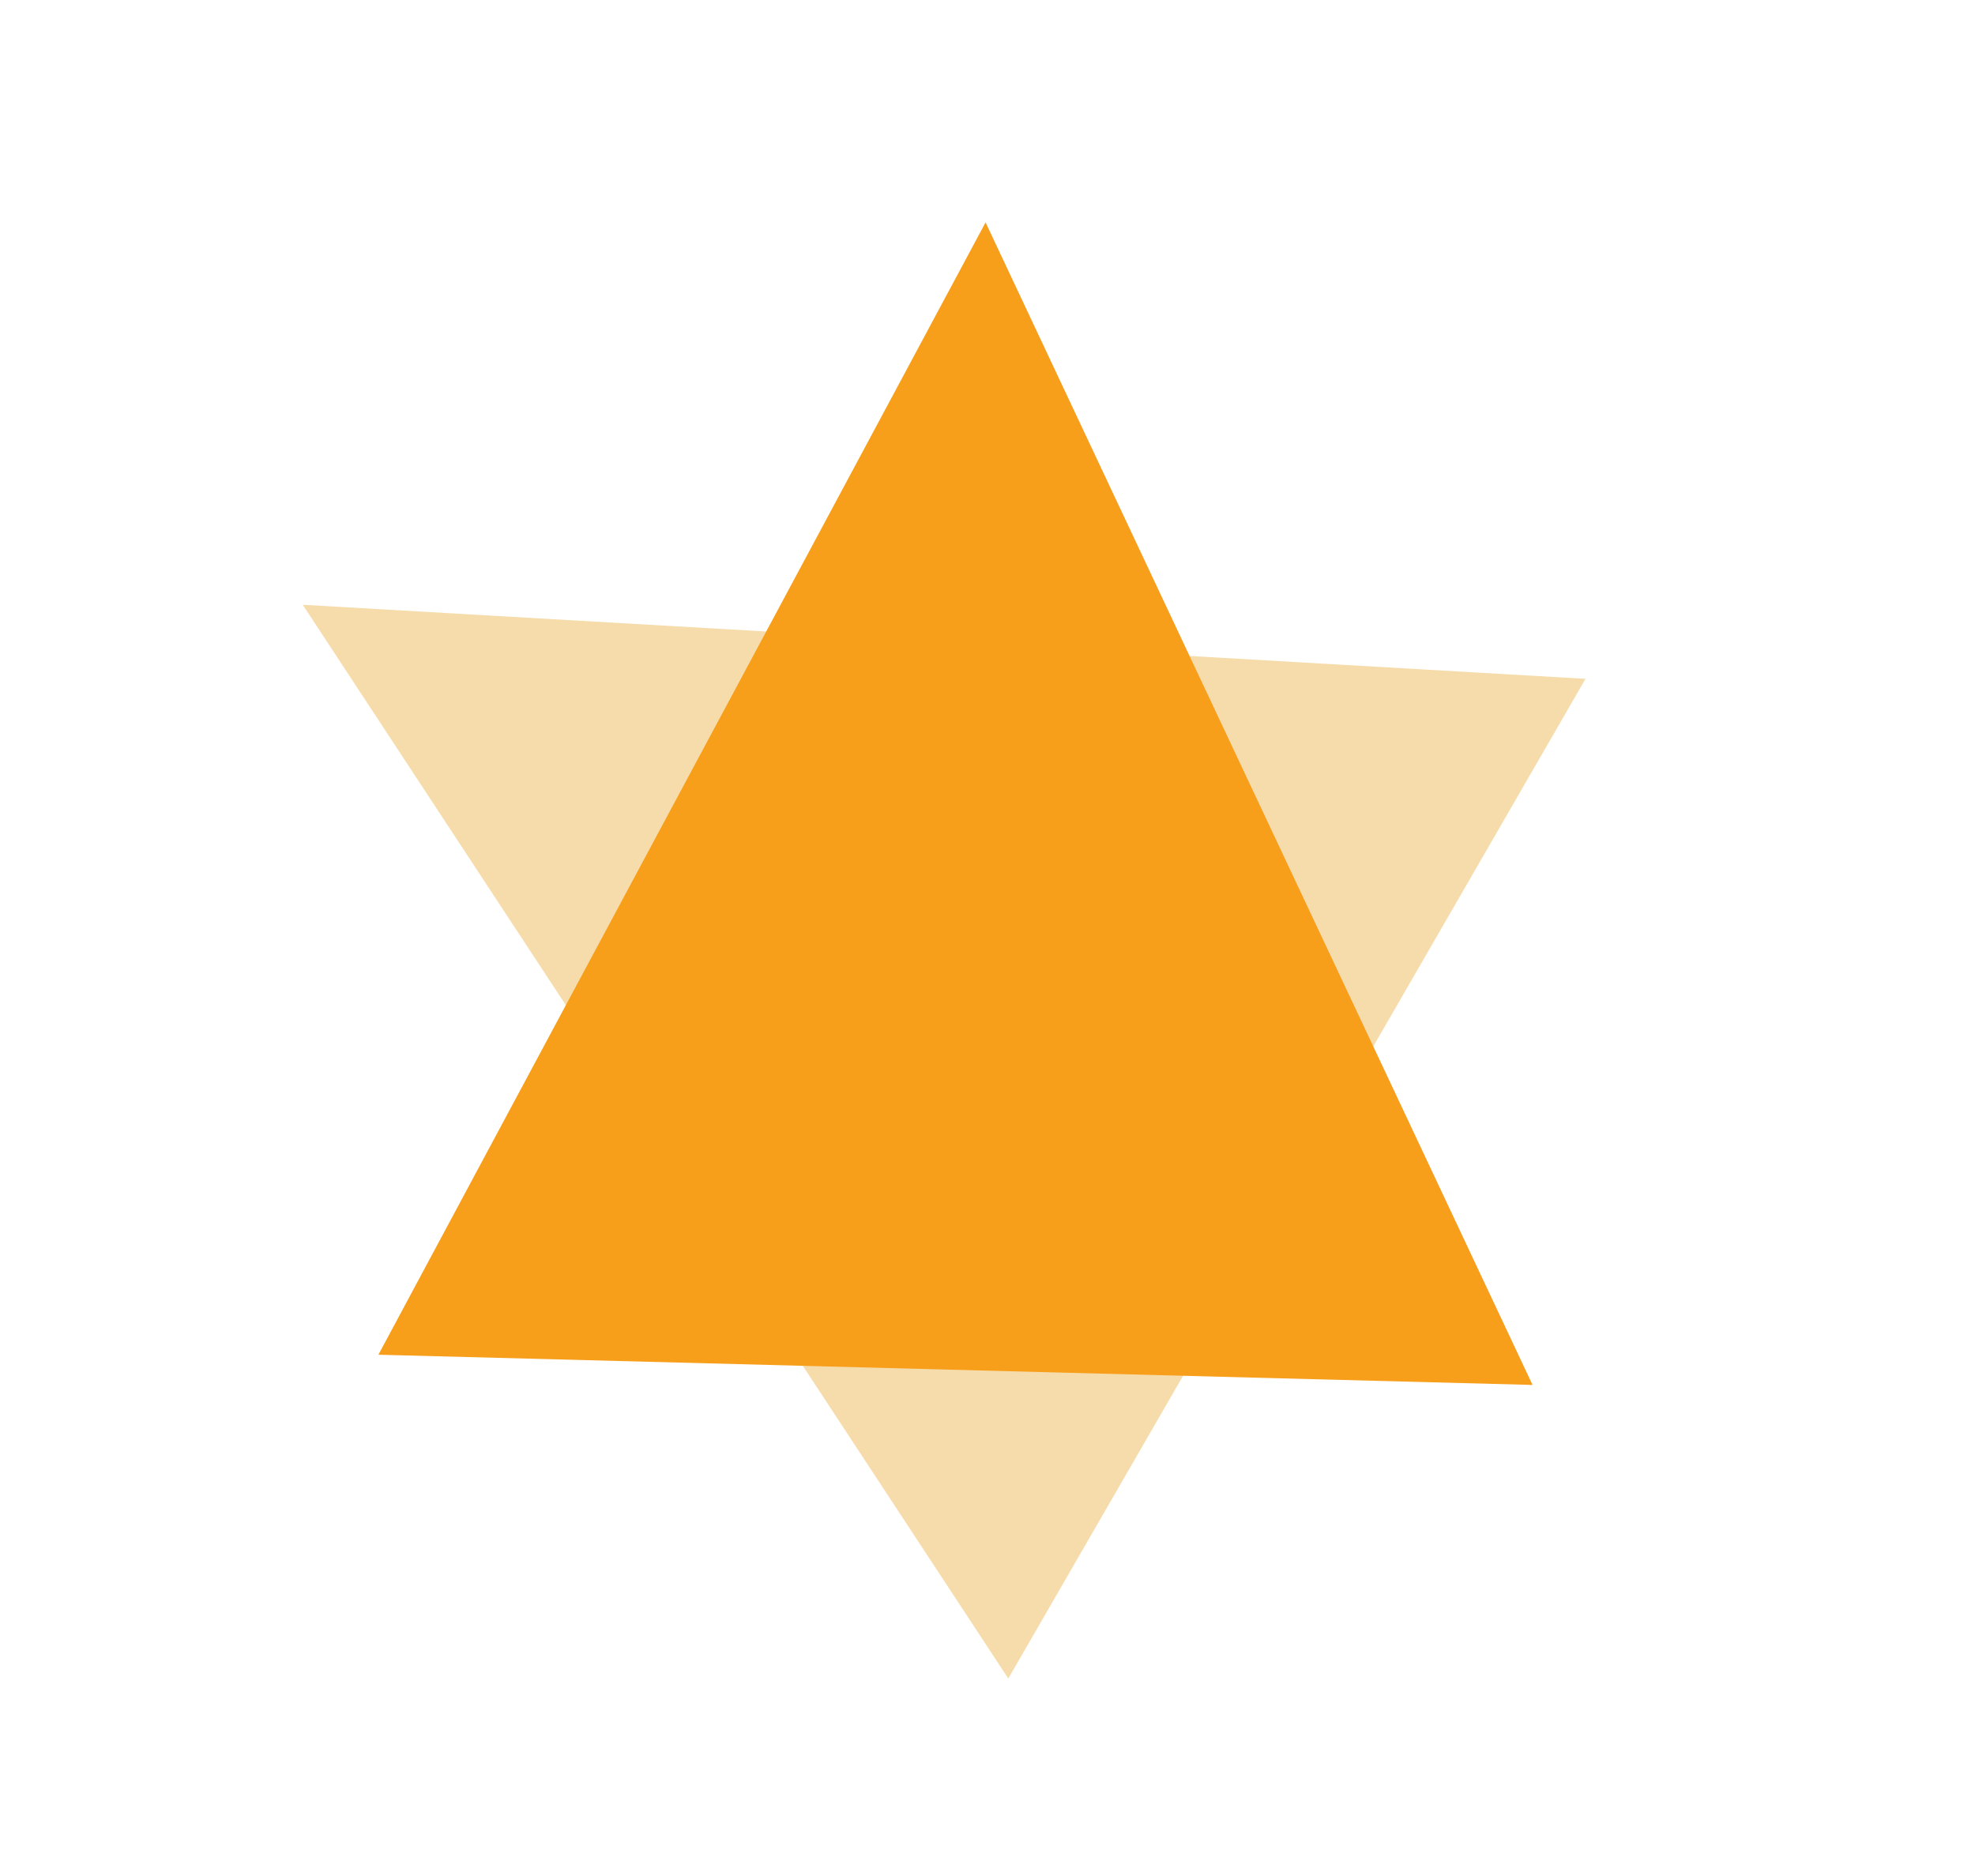 <svg width="40" height="38" viewBox="0 0 40 38" fill="none" xmlns="http://www.w3.org/2000/svg">
<g opacity="0.33" filter="url(#filter0_d_1782_35492072)">
<path d="M6.131 11.25L32.112 12.75L20.421 33L6.131 11.25Z" fill="#E79500"/>
</g>
<g filter="url(#filter1_d_1782_35492072)">
<path d="M19.961 3.505L31.039 27.053L7.664 26.441L19.961 3.505Z" fill="#F79E1B"/>
</g>
<defs>
<filter id="filter0_d_1782_35492072" x="5.131" y="11.25" width="27.981" height="23.75" filterUnits="userSpaceOnUse" color-interpolation-filters="sRGB">
<feFlood flood-opacity="0" result="BackgroundImageFix"/>
<feColorMatrix in="SourceAlpha" type="matrix" values="0 0 0 0 0 0 0 0 0 0 0 0 0 0 0 0 0 0 127 0" result="hardAlpha"/>
<feOffset dy="1"/>
<feGaussianBlur stdDeviation="0.5"/>
<feComposite in2="hardAlpha" operator="out"/>
<feColorMatrix type="matrix" values="0 0 0 0 0 0 0 0 0 0 0 0 0 0 0 0 0 0 0.4 0"/>
<feBlend mode="normal" in2="BackgroundImageFix" result="effect1_dropShadow_1782_35492072"/>
<feBlend mode="normal" in="SourceGraphic" in2="effect1_dropShadow_1782_35492072" result="shape"/>
</filter>
<filter id="filter1_d_1782_35492072" x="5.665" y="2.505" width="27.375" height="27.548" filterUnits="userSpaceOnUse" color-interpolation-filters="sRGB">
<feFlood flood-opacity="0" result="BackgroundImageFix"/>
<feColorMatrix in="SourceAlpha" type="matrix" values="0 0 0 0 0 0 0 0 0 0 0 0 0 0 0 0 0 0 127 0" result="hardAlpha"/>
<feOffset dy="1"/>
<feGaussianBlur stdDeviation="1"/>
<feComposite in2="hardAlpha" operator="out"/>
<feColorMatrix type="matrix" values="0 0 0 0 0 0 0 0 0 0 0 0 0 0 0 0 0 0 0.25 0"/>
<feBlend mode="normal" in2="BackgroundImageFix" result="effect1_dropShadow_1782_35492072"/>
<feBlend mode="normal" in="SourceGraphic" in2="effect1_dropShadow_1782_35492072" result="shape"/>
</filter>
</defs>
</svg>

